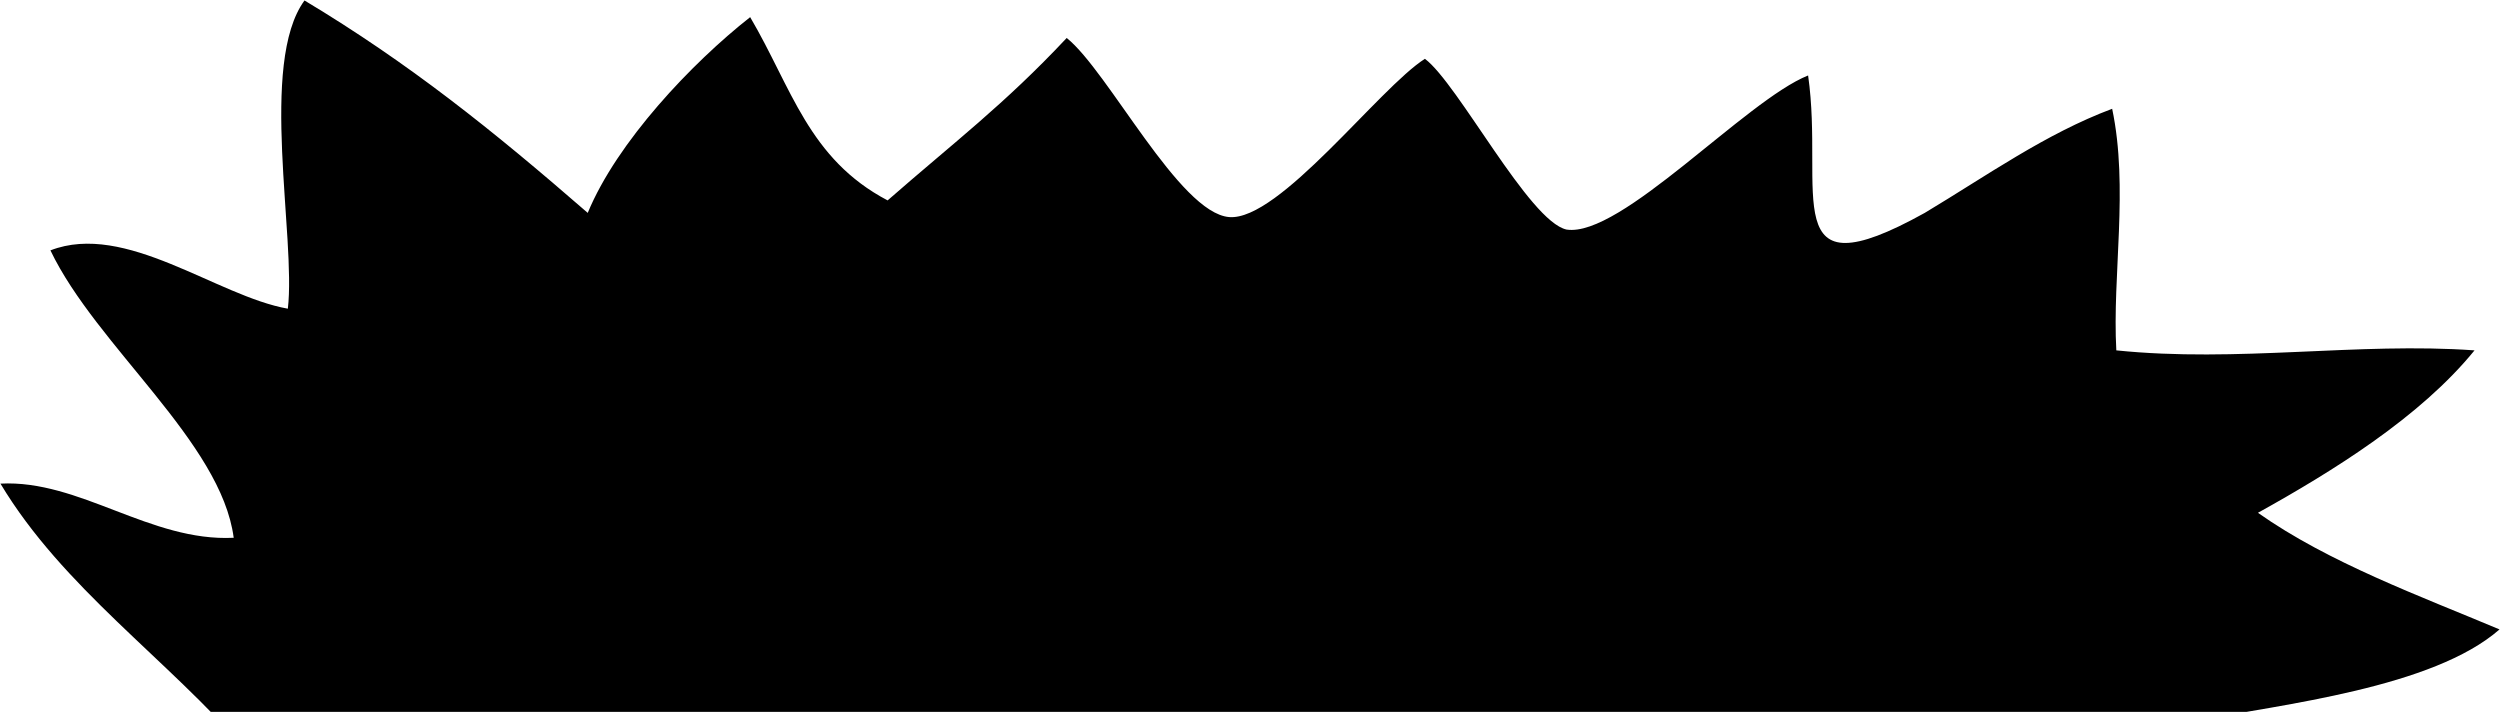 <svg class="microstories-logo" viewBox="0 0 336.73 95.884" xmlns="http://www.w3.org/2000/svg"> <g transform="translate(17.728 14.397)"> <path d="m15.433 86.648c-10.66-12.342-24.685-21.879-33.1-35.904 10.659-0.561 20.196 7.854 31.417 7.293-1.683-12.904-18.513-25.807-24.685-38.71 10.098-3.927 22.44 6.171 31.978 7.854 1.122-9.537-3.927-33.099 2.244-41.514 14.025 8.415 25.246 17.392 38.149 28.611 3.927-9.536 14.024-20.196 21.878-26.367 5.61 9.538 7.854 19.075 18.513 24.685 8.976-7.854 15.708-12.903 24.123-21.879 5.61 4.488 15.147 23.563 21.879 24.124s20.196-17.391 26.368-21.318c4.488 3.366 14.025 21.879 19.074 23.001 7.293 1.123 24.124-17.391 32.539-20.757 2.244 15.708-4.488 29.733 15.708 18.513 8.416-5.049 16.27-10.659 25.246-14.025 2.244 10.659 0 22.44 0.561 32.539 16.27 1.683 32.539-1.122 48.247 0-7.293 8.976-19.074 16.269-29.172 21.879 9.537 6.732 21.879 11.22 32.538 15.708-8.976 7.854-29.172 10.075-40.953 12.319h-71.809l-64.516 0.022h-97.616l-32.22-0.022"/> </g> <g transform="translate(31.728 16.397)"> <g> <path class="microstories-logo-letter" d="m34.087 53.557c-0.957 0.146-1.996 1.047-4.18-13.31-2.878-18.913-0.782-18.527-0.131-18.626l3.522-0.536c1.492-0.227 2.029-0.309 4.295 1.971 4.351 4.392 5.005 7.152 5.771 7.035 0.574-0.087 0.379-2.917 3.686-8.475 1.748-2.93 2.328-2.978 3.821-3.206l2.986-0.455c0.651-0.099 2.536-1.09 5.415 17.822 2.185 14.356 0.926 13.805-0.032 13.951l-4.9 0.746c-0.459 0.07-1.36 0.324-1.465-0.365-0.082-0.537 1.052-7.759-0.469-17.752-0.122-0.804-0.725-5.531-1.988-5.338-1.11 0.169-1.988 4.182-2.231 5.158-2.021 8.338-0.173 11.739-2.737 12.129-3.217 0.489-2.501-3.302-7.103-10.632-0.511-0.784-2.363-4.459-3.55-4.279-1.264 0.192-0.508 4.896-0.386 5.7 1.521 9.993 4.981 16.516 5.063 17.053 0.104 0.689-0.832 0.715-1.291 0.785z"/> <path class="microstories-logo-letter" d="m62.359 37.777c-1.41-9.265 3.021-14.641 8.151-15.421 4.211-0.641 8.134 1.192 8.821 5.709 1.252 8.231-11.338 8.385-10.732 12.366 0.273 1.8 3.382 2.659 5.296 2.367 6.278-0.955 5.55-5.741 6.086-5.823 0.575-0.087 0.993 1.887 1.04 2.193 0.74 4.862-2.587 8.229-7.182 8.927-6.852 1.043-10.547-4.193-11.48-10.318zm4.593-4.577c0.064 0.421 0.32 0.814 0.817 0.738 0.459-0.07 7.194-2.662 6.897-4.615-0.286-1.876-2.205-2.641-3.659-2.42-3.101 0.472-4.394 4.076-4.055 6.297z"/> <path class="microstories-logo-letter" d="m91.976 19.247c0.395 0.019 0.674 0.054 0.789 0.037 1.762-0.269 2.259-3.948 3.79-4.181 1.034-0.158 3.554 2.241 3.647 2.853 0.174 1.148-3.561 0.542-3.258 2.532 0.175 1.149 2.244 1.618 2.873 5.753 0.605 3.981-1.28 8.577-6.985 9.445-2.105 0.32-4.473 2.013-4.304 3.123 0.111 0.728 0.811 1.209 1.5 1.104 1.608-0.245 4.494-2.643 8.093-3.191 0.881-0.134 4.187 0.225 4.396 1.604 0.152 0.996-0.727 5.517-1.876 5.691-0.957 0.146-1.287-1.763-3.431-1.437-1.148 0.175-2.266 0.815-3.454 1.505-1.155 0.646-2.38 1.342-3.835 1.563-3.025 0.46-5.782-0.923-6.259-4.062-0.682-4.479 3.619-5.565 3.456-6.637-0.14-0.919-3.152-2.184-3.782-6.319-0.764-5.015 1.877-8.512 7.008-9.292 0.651-0.099 1.198-0.105 1.632-0.091zm3.23 7.067c-0.373-2.45-2.241-3.654-4.309-3.34-2.066 0.315-3.492 2.021-3.119 4.47 0.344 2.259 2.049 3.684 4.308 3.34 2.068-0.314 3.493-2.019 3.12-4.47z"/> <path class="microstories-logo-letter" d="m112.53 25.324c1.082-0.361 1.933-0.686 1.741-1.949-0.297-1.953-2.484-2.677-4.168-2.421-3.904 0.594-2.83 3.799-3.672 3.928-1.225 0.187-2.792-1.104-3.043-2.75-0.431-2.833 2.467-5.155 5.989-5.691 1.225-0.187 6.464-1.023 9.232 4.04 1.143 2.099 2.944 13.42 3.147 14.76 0.256 1.685 0.714 2.633 0.912 3.935 0.123 0.805-3.465 1.429-6.873 1.947-9.227 1.404-10.6-3.244-10.95-5.542-0.733-4.824 3.508-8.877 7.685-10.257zm3.394 6.339c-0.204-1.34-0.219-2.984-2.057-2.704-2.259 0.344-4.341 2.62-3.986 4.956 0.326 2.144 2.395 3.122 4.424 2.813 2.259-0.344 2.161-1.504 1.875-3.38z"/> </g> <g> <path class="microstories-logo-letter" d="m82.119 76.529c-0.645 0.025-1.4 0.546-1.782-9.129-0.503-12.747 0.857-12.335 1.295-12.353l2.374-0.093c1.006-0.04 1.368-0.054 2.7 1.625 2.557 3.232 2.786 5.11 3.302 5.089 0.387-0.015 0.467-1.905 3.071-5.341 1.375-1.812 1.764-1.801 2.77-1.841l2.012-0.079c0.438-0.018 1.763-0.535 2.266 12.211 0.382 9.675-0.411 9.216-1.056 9.241l-3.302 0.13c-0.31 0.012-0.926 0.114-0.944-0.35-0.015-0.361 1.273-5.063 1.007-11.798-0.021-0.542-0.07-3.718-0.921-3.685-0.749 0.029-1.627 2.623-1.861 3.252-1.958 5.375-0.985 7.766-2.714 7.834-2.167 0.085-1.412-2.374-3.917-7.573-0.28-0.558-1.234-3.129-2.035-3.098-0.851 0.034-0.7 3.207-0.679 3.748 0.266 6.735 2.075 11.315 2.089 11.676 0.019 0.465-0.604 0.411-0.914 0.424z"/> <path class="microstories-logo-letter" d="m104.33 75.651c-1.264 0.05-1.346 0.596-1.705-8.486-0.349-8.825 0.098-7.989 0.95-8.023l1.419-0.056c1.083-0.043 1.112 0.034 1.125 0.343 0.038 0.955-0.235 1.921-0.124 4.734 0.257 6.502 1.421 10.461 1.43 10.694 0.033 0.826-0.748 0.701-1.341 0.725z"/> <path class="microstories-logo-letter" d="m108.89 68.028c-0.175-4.438 1.87-9.558 6.953-9.759 2.245-0.089 3.918 1.06 3.977 2.53 0.031 0.774-0.478 2.293-1.432 2.331-0.594 0.023-0.566-1.89-2.656-1.807-2.658 0.105-3.473 3.652-3.388 5.819 0.099 2.502 1.367 4.545 3.819 4.449 2.787-0.11 3.331-2.69 3.563-2.699 0.129-5e-3 0.405 0.449 0.447 1.507 0.123 3.096-1.841 5.086-4.885 5.206-4.283 0.17-6.249-3.81-6.398-7.577z"/> <path class="microstories-logo-letter" d="m123.86 74.879c-0.954 0.038-1.387 0.856-1.724-7.684-0.283-7.147-0.552-8.739 0.169-8.793l2.142-0.084c0.387-0.015 0.846-0.162 0.891 0.327 0.067 0.385 0.139 0.873 0.654 0.852 0.387-0.015 0.81-0.445 1.334-0.879 0.527-0.408 1.13-0.846 1.827-0.874 1.315-0.052 2.444 1.041 2.5 2.435 0.071 1.806-1.357 2.948-2.13 2.979-0.31 0.012-0.017-1.731-1.797-1.661-2.167 0.085-2.185 3.575-2.123 5.124 0.203 5.134 1.166 7.267 1.184 7.731-0.01 0.414-0.577 0.436-0.861 0.447z"/> <path class="microstories-logo-letter" d="m132.44 66.246c-0.164-4.154 1.646-8.697 6.136-8.874s6.653 4.208 6.817 8.362c0.24 6.064-3.167 8.809-6.134 8.926-2.967 0.116-6.58-2.351-6.819-8.414zm9.728-1.031c-0.081-2.038-0.917-4.899-3.472-4.798-2.554 0.101-3.163 3.019-3.082 5.058 0.082 2.064 0.869 4.979 3.475 4.876 2.605-0.103 3.16-3.072 3.079-5.136z"/> <path class="microstories-logo-letter" d="m147.09 69.724c-0.048-1.212 0.51-2.785 0.717-2.793 0.129-5e-3 0.928 3.866 4.592 3.721 1.058-0.042 2.274-0.633 2.223-1.949-0.105-2.658-7.044-1.686-7.247-6.82-0.125-3.148 2.337-4.951 5.124-5.061 3.226-0.127 5.083 1.738 5.103 2.254 0.019 0.49-1.343 2.637-1.937 2.661-0.671 0.026-0.904-1.954-3.278-1.86-0.8 0.032-1.869 0.436-1.839 1.209 0.105 2.657 7.637 2.309 7.844 7.547 0.133 3.354-2.579 5.374-5.674 5.496-2.736 0.106-5.508-1.386-5.628-4.405z"/> <path class="microstories-logo-letter" d="m166.04 53.445c0.027 0.696-0.685 2.301-0.672 2.61 0.018 0.464 0.16 0.769 0.546 0.753 0.336-0.013 0.64-0.154 0.976-0.167 0.98-0.039 1.034 0.656 1.068 1.534 0.014 0.361 0.053 1.342-0.489 1.363-0.207 8e-3 -0.731-0.203-1.196-0.185-1.419 0.056-1.354 1.707-1.264 4.003 0.271 6.863 1.761 7.941 1.778 8.38 0.016 0.387-2.921 1.951-3.514 1.974-0.98 0.039-1.466-5.706-1.521-7.125-0.125-3.174-0.02-4.418-0.039-4.908-0.031-0.775 0.148-2.151-1.014-2.105-0.464 0.019-0.71 0.338-0.994 0.349-0.335 0.013-0.323-0.323-0.341-0.787-0.078-1.961 0.481-2.216 1.462-2.255 0.103-4e-3 0.288 0.092 0.494 0.084 0.8-0.032 0.827-1.299 0.92-2.208 0.09-0.985 2.952-1.822 3.467-1.842 0.182-5e-3 0.313 0.041 0.333 0.532z"/> <path class="microstories-logo-letter" d="m169.17 64.794c-0.164-4.154 1.646-8.697 6.136-8.874 4.489-0.178 6.653 4.208 6.817 8.362 0.239 6.063-3.167 8.809-6.134 8.926-2.968 0.117-6.579-2.35-6.819-8.414zm9.728-1.03c-0.081-2.038-0.917-4.899-3.472-4.798s-3.163 3.019-3.082 5.057c0.082 2.064 0.868 4.98 3.475 4.876 2.606-0.103 3.16-3.071 3.079-5.135z"/> <path class="microstories-logo-letter" d="m185.62 72.439c-0.955 0.038-1.387 0.856-1.725-7.684-0.282-7.147-0.552-8.739 0.17-8.793l2.141-0.085c0.387-0.015 0.846-0.162 0.891 0.327 0.067 0.385 0.138 0.873 0.654 0.852 0.387-0.015 0.809-0.445 1.334-0.879 0.527-0.408 1.129-0.846 1.826-0.874 1.316-0.052 2.444 1.041 2.5 2.435 0.071 1.806-1.356 2.947-2.131 2.979-0.31 0.012-0.017-1.731-1.797-1.661-2.167 0.085-2.184 3.575-2.123 5.124 0.203 5.134 1.166 7.267 1.184 7.731-0.01 0.414-0.577 0.437-0.86 0.447z"/> <path class="microstories-logo-letter" d="m194.66 51.822c-0.044-1.109 0.884-1.818 1.917-1.859 1.032-0.041 2.014 0.593 2.057 1.702 0.044 1.11-0.887 1.741-1.919 1.782s-2.011-0.515-2.055-1.625zm1.883 20.186c-1.264 0.05-1.346 0.596-1.705-8.486-0.349-8.825 0.098-7.989 0.949-8.023l1.419-0.056c1.083-0.043 1.112 0.034 1.125 0.343 0.038 0.955-0.234 1.921-0.123 4.734 0.257 6.502 1.421 10.461 1.43 10.694 0.033 0.826-0.748 0.701-1.341 0.725z"/> <path class="microstories-logo-letter" d="m201.09 64.257c-0.247-6.244 3.088-9.478 6.546-9.614 2.838-0.112 5.301 1.394 5.421 4.438 0.219 5.547-8.135 4.714-8.029 7.397 0.047 1.213 2.043 2.013 3.334 1.962 4.231-0.167 4.104-3.393 4.465-3.407 0.387-0.016 0.517 1.324 0.525 1.53 0.129 3.276-2.325 5.261-5.42 5.383-4.619 0.183-6.679-3.56-6.842-7.689zm3.383-2.692c0.011 0.284 0.151 0.563 0.487 0.549 0.31-0.012 4.964-1.23 4.913-2.546-0.05-1.264-1.264-1.914-2.245-1.875-2.091 0.083-3.214 2.375-3.155 3.872z"/> <path class="microstories-logo-letter" d="m215.23 67.032c-0.048-1.213 0.51-2.785 0.717-2.793 0.129-5e-3 0.928 3.865 4.592 3.721 1.058-0.042 2.274-0.633 2.223-1.949-0.105-2.657-7.044-1.686-7.247-6.82-0.125-3.148 2.337-4.951 5.124-5.061 3.225-0.127 5.082 1.738 5.103 2.254 0.02 0.49-1.343 2.637-1.937 2.661-0.671 0.026-0.904-1.955-3.277-1.861-0.801 0.032-1.87 0.436-1.839 1.209 0.105 2.658 7.637 2.309 7.844 7.547 0.133 3.354-2.579 5.374-5.674 5.496-2.737 0.108-5.509-1.385-5.629-4.404z"/> <path class="microstories-logo-letter" d="m248.07 41.055c1.394 0.652 2.244 0.285-0.429 6-1.761 3.764-8.416 13.904-10.02 13.154-0.941-0.44-2.374-1.281-2.212-1.63 0.327-0.696 2.84-4.617 4.471-8.103 2.282-4.879 1.763-10.941 2.024-11.5 0.277-0.592 1.077-0.304 1.531-0.092zm-15.727 28.62c-2.16-1.011-3.155-3.515-2.145-5.676 1.012-2.16 3.572-3.002 5.767-1.975 2.092 0.979 3.035 3.501 2.056 5.592-0.994 2.126-3.518 3.071-5.678 2.059z"/> <path class="microstories-logo-letter" d="m13.047 49.797c-1.527-0.192-2.223 0.418-1.436-5.841 0.519-4.123 3.735-15.818 5.492-15.597 1.031 0.129 2.653 0.489 2.606 0.871-0.097 0.763-1.284 5.266-1.764 9.085-0.672 5.344 1.685 10.953 1.609 11.565-0.082 0.648-0.931 0.62-1.429 0.558l-5.078-0.641zm6.17-32.068c2.366 0.298 4.083 2.375 3.786 4.742-0.299 2.366-2.476 3.954-4.881 3.652-2.292-0.289-3.964-2.399-3.675-4.689 0.292-2.329 2.404-4.004 4.77-3.704z"/> </g> <g> <g> <path d="m83.395 41.022c1e-3 2.208 0.27 4.129 1.236 6.135 0.591 1.228 2.316 1.544 3.42 0.897 1.245-0.729 1.488-2.193 0.897-3.42-0.621-1.288-0.553-2.092-0.554-3.611-1e-3 -3.225-5.001-3.226-4.999-1e-3z"/> </g> </g> <g> <g> <g> <path class="microstories-logo-letter" d="m98.906 42.385c4.36 2.711-3.235 4.955-4.97 5.28-1.148 0.215-2.791 0.336-3.896-0.15-2.014-0.886-0.729-3.871-0.949-5.598-0.402-3.153-5.407-3.192-5 0 0.437 3.429-1.13 7.118 2.568 9.389 3.068 1.884 6.562 1.676 9.968 0.898 3.022-0.69 6.039-2.264 7.75-4.912 2.025-3.136-0.125-7.47-2.946-9.224-2.748-1.708-5.256 2.619-2.525 4.317z"/> </g> </g> <g> <g> <path class="microstories-logo-letter" d="m100.91 42.229c-0.751-0.066 0.268 0.192-0.473-0.146 0.453 0.206-0.406-0.4-0.075-0.054-0.077-0.097-0.155-0.193-0.232-0.29 0.123 0.228 0.099 0.153-0.073-0.225 0.054 0.133 0.085 0.276 0.118 0.416 0.124 0.53-0.058-0.62-5e-3 -0.068 0.015 0.153 0.02 0.307 0.025 0.46 0.011 0.295 5e-3 0.592 5e-3 0.887-2e-3 1.363 1.139 2.5 2.5 2.5 1.365 0 2.498-1.137 2.5-2.5 2e-3 -1.043 0.021-2.173-0.374-3.154-0.711-1.764-2.035-2.66-3.917-2.827-1.359-0.121-2.5 1.229-2.5 2.5 1e-3 1.455 1.144 2.381 2.501 2.501z"/> </g> </g> <g> <g> <path class="microstories-logo-letter" d="m99.106 41.122c0.025 1.563 0.343 3.104 0.586 4.643 0.213 1.348 1.874 2.077 3.075 1.746 1.423-0.391 1.958-1.73 1.746-3.075-0.205-1.299-0.388-2.072-0.408-3.313-0.021-1.362-1.121-2.5-2.5-2.5-1.345-1e-3 -2.52 1.136-2.499 2.499z"/> </g> </g> <g> <g> <path class="microstories-logo-letter" d="m88.948 46.025c-0.772-1.612-0.467-3.575-0.454-5.302 0.024-3.226-4.976-3.223-5 0-0.021 2.753-0.082 5.282 1.137 7.825 0.588 1.229 2.318 1.542 3.42 0.897 1.247-0.729 1.486-2.191 0.897-3.42z"/> </g> </g> <g> <g> <path class="microstories-logo-letter" d="m83.086 40.656c-0.735 3.608-0.747 7.421 2.74 9.585 2.748 1.706 5.256-2.621 2.523-4.317-1.23-0.764-0.684-2.751-0.442-3.939 0.642-3.148-4.177-4.487-4.821-1.329z"/> </g> </g> </g> <g> <g> <path class="microstories-logo-letter" d="m104.72 54.97c-0.55-0.014-1.45-0.041-1.011-0.858 0.298-0.556 1.856-0.289 2.315-0.25-0.205-0.017 0.327 0.189 0.047 0.038-0.281-0.153-0.341-0.553-0.226-0.081 0.036 0.148 1e-3 0.874-0.08 0.973-0.228 0.282-1.378 0.186-2.005 0.184-2.418-0.01-2.418 3.74 0 3.75 2.474 0.01 4.709-0.367 5.612-2.989 0.43-1.251 0.279-2.843-0.335-4-0.604-1.136-1.851-1.469-3.014-1.625-2.544-0.34-5.386 0.625-6.044 3.354-0.762 3.163 1.872 5.184 4.74 5.254 2.421 0.059 2.415-3.691 1e-3 -3.75z"/> </g> </g> </g> </svg>